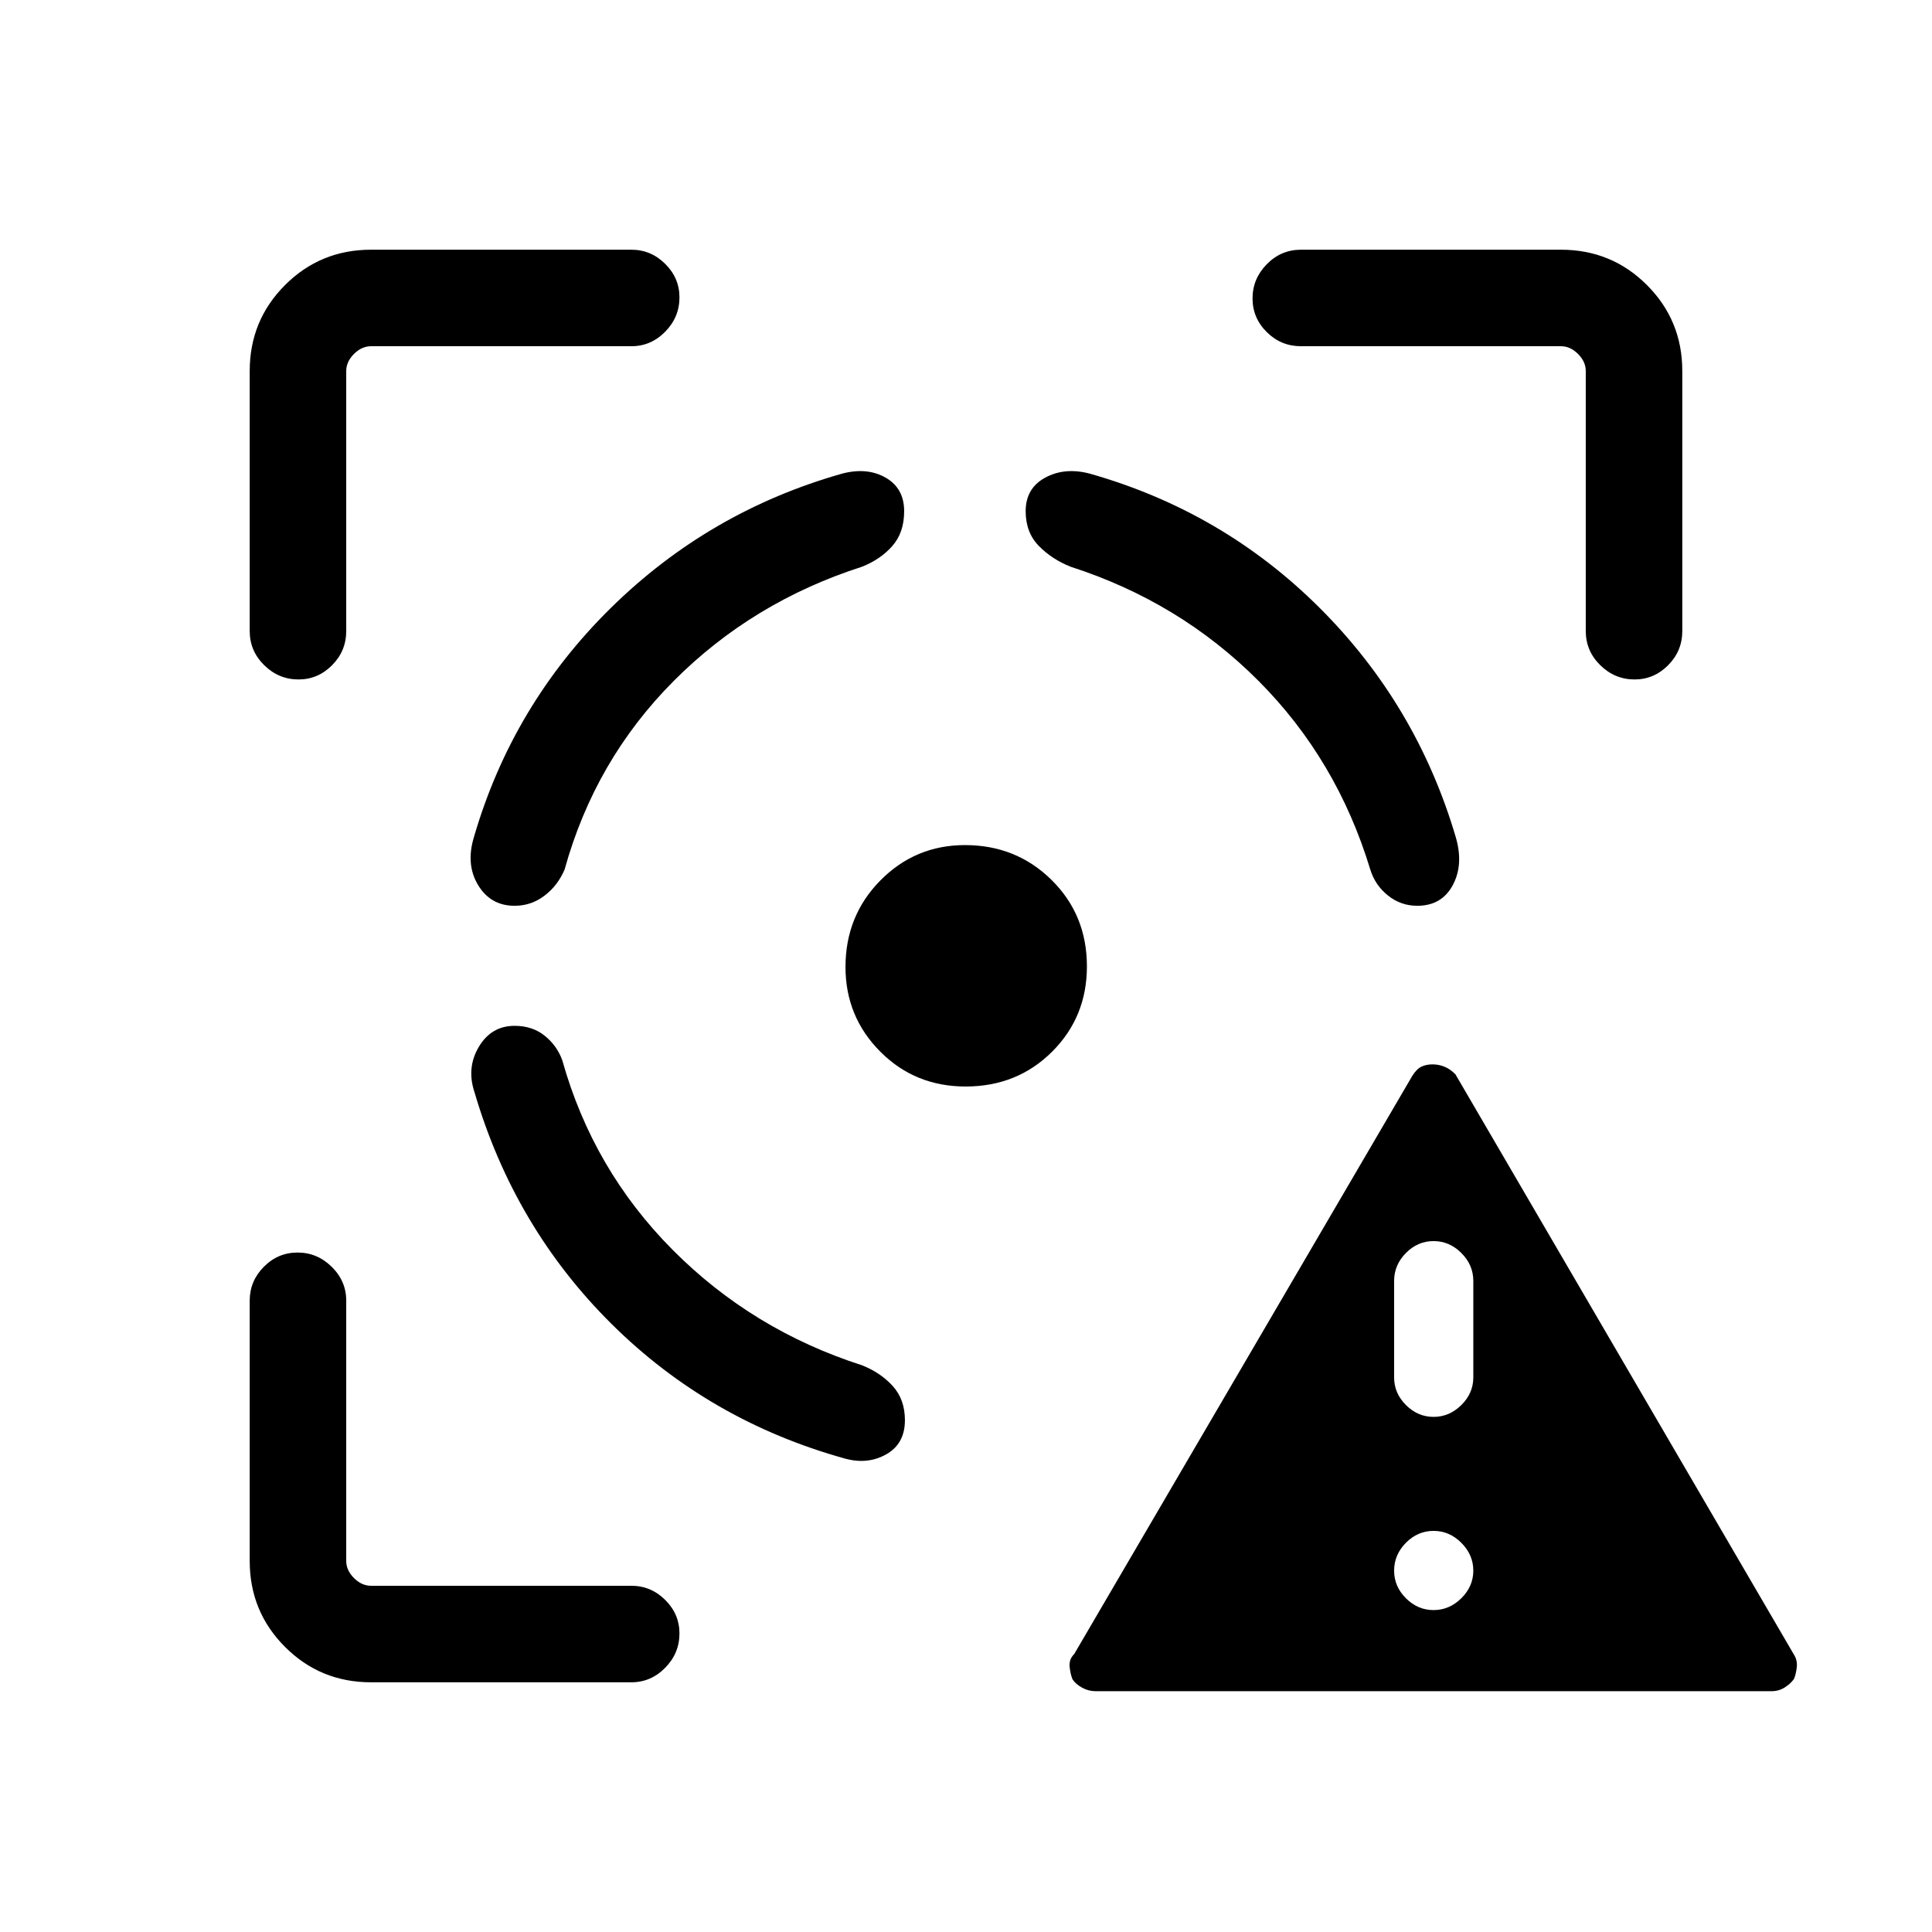 <svg xmlns="http://www.w3.org/2000/svg" height="20" viewBox="0 -960 960 960" width="20"><path d="M544.31-119.66q-3.48 0-6.68-1.78-3.21-1.78-4.71-4.14-1.05-2.54-1.43-6.23-.37-3.68 2.28-6.31l168-287.3q2.17-3.44 4.55-4.57 2.37-1.13 5.51-1.13 3.06 0 5.95 1.17 2.9 1.17 5.45 3.83l168 288q1.96 2.97 1.59 6.45-.37 3.48-1.4 5.94-1.74 2.42-4.65 4.25-2.91 1.82-6.46 1.82h-336Zm168.02-40.3q7.85 0 13.8-5.88 5.95-5.89 5.95-13.73 0-7.84-5.93-13.79-5.92-5.95-13.82-5.95-7.89 0-13.75 5.92-5.85 5.93-5.85 13.82 0 7.9 5.88 13.75 5.88 5.86 13.72 5.86Zm0-96q7.85 0 13.8-5.88 5.95-5.87 5.95-13.7v-48q0-7.91-5.93-13.84-5.92-5.93-13.82-5.93-7.89 0-13.75 5.93-5.85 5.93-5.85 13.84v48q0 7.83 5.88 13.7 5.88 5.88 13.72 5.88ZM184.35-124.08q-25.14 0-42.71-17.56-17.56-17.57-17.56-42.71v-129.38q0-9.71 7.01-16.8 7.02-7.09 16.77-7.09 9.76 0 16.97 7.09 7.21 7.09 7.21 16.8v129.38q0 4.62 3.84 8.47 3.85 3.84 8.47 3.84h129.38q9.71 0 16.8 7.03t7.09 16.66q0 9.85-7.09 17.06-7.09 7.21-16.8 7.21H184.35Zm-60.27-522.38v-129.19q0-25.14 17.56-42.71 17.57-17.56 42.71-17.56h129.38q9.71 0 16.8 7.03t7.09 16.66q0 9.85-7.09 17.06-7.09 7.21-16.8 7.21H184.35q-4.62 0-8.47 3.84-3.84 3.85-3.84 8.47v129.19q0 9.93-7.03 17-7.03 7.08-16.66 7.08-9.85 0-17.06-7.08-7.21-7.07-7.21-17ZM479.8-420.12q-25.15 0-42.41-17.34-17.27-17.35-17.27-42.05 0-25.45 17.34-43.01 17.35-17.56 42.05-17.56 25.45 0 43.01 17.33t17.56 42.95q0 25.15-17.33 42.41-17.33 17.27-42.95 17.27Zm308.16-226.34v-129.19q0-4.62-3.84-8.47-3.85-3.84-8.47-3.84H646.46q-9.93 0-17-7.02-7.08-7.01-7.08-16.76 0-9.76 7.08-16.97 7.07-7.21 17-7.21h129.19q25.14 0 42.71 17.56 17.56 17.57 17.56 42.71v129.19q0 9.93-7.03 17-7.03 7.08-16.66 7.08-9.85 0-17.06-7.08-7.21-7.07-7.21-17ZM255.71-450.27q-11.56 0-17.77 10.42-6.21 10.43-2.17 22.54 19.73 67.23 68.21 115.27 48.48 48.04 115.79 66.77 11.35 3.15 20.61-2.09 9.27-5.24 9.27-16.95 0-10.31-6.05-16.98-6.06-6.67-15.29-10.32-54.39-17.47-94-57.27-39.62-39.81-54.89-94.2-2.6-7.3-8.72-12.24-6.12-4.95-14.99-4.95Zm-.01-59.65q-11.91 0-18.13-10.28-6.22-10.27-2.06-23.91 19.13-65.68 68-113.79 48.88-48.1 115.18-66.83 12.35-3.15 21.46 2.12 9.12 5.26 9.12 16.64 0 10.59-5.87 17.26-5.86 6.67-15.09 10.32-54.39 17.47-93.53 56.74-39.15 39.28-54.24 93.73-3.41 7.99-10 12.99-6.59 5.01-14.84 5.01Zm448.53 0q12.13 0 17.64-10.24t1.46-23.98q-19.44-65.78-67.62-113.82-48.17-48.04-114.48-66.77-12.35-3.15-21.96 2.12-9.62 5.26-9.62 16.64 0 10.59 6.56 17.26 6.56 6.67 15.79 10.32 54.19 17.47 93.25 56.62 39.06 39.16 55.64 93.85 2.4 7.79 8.78 12.89 6.39 5.11 14.56 5.11Z"/></svg>